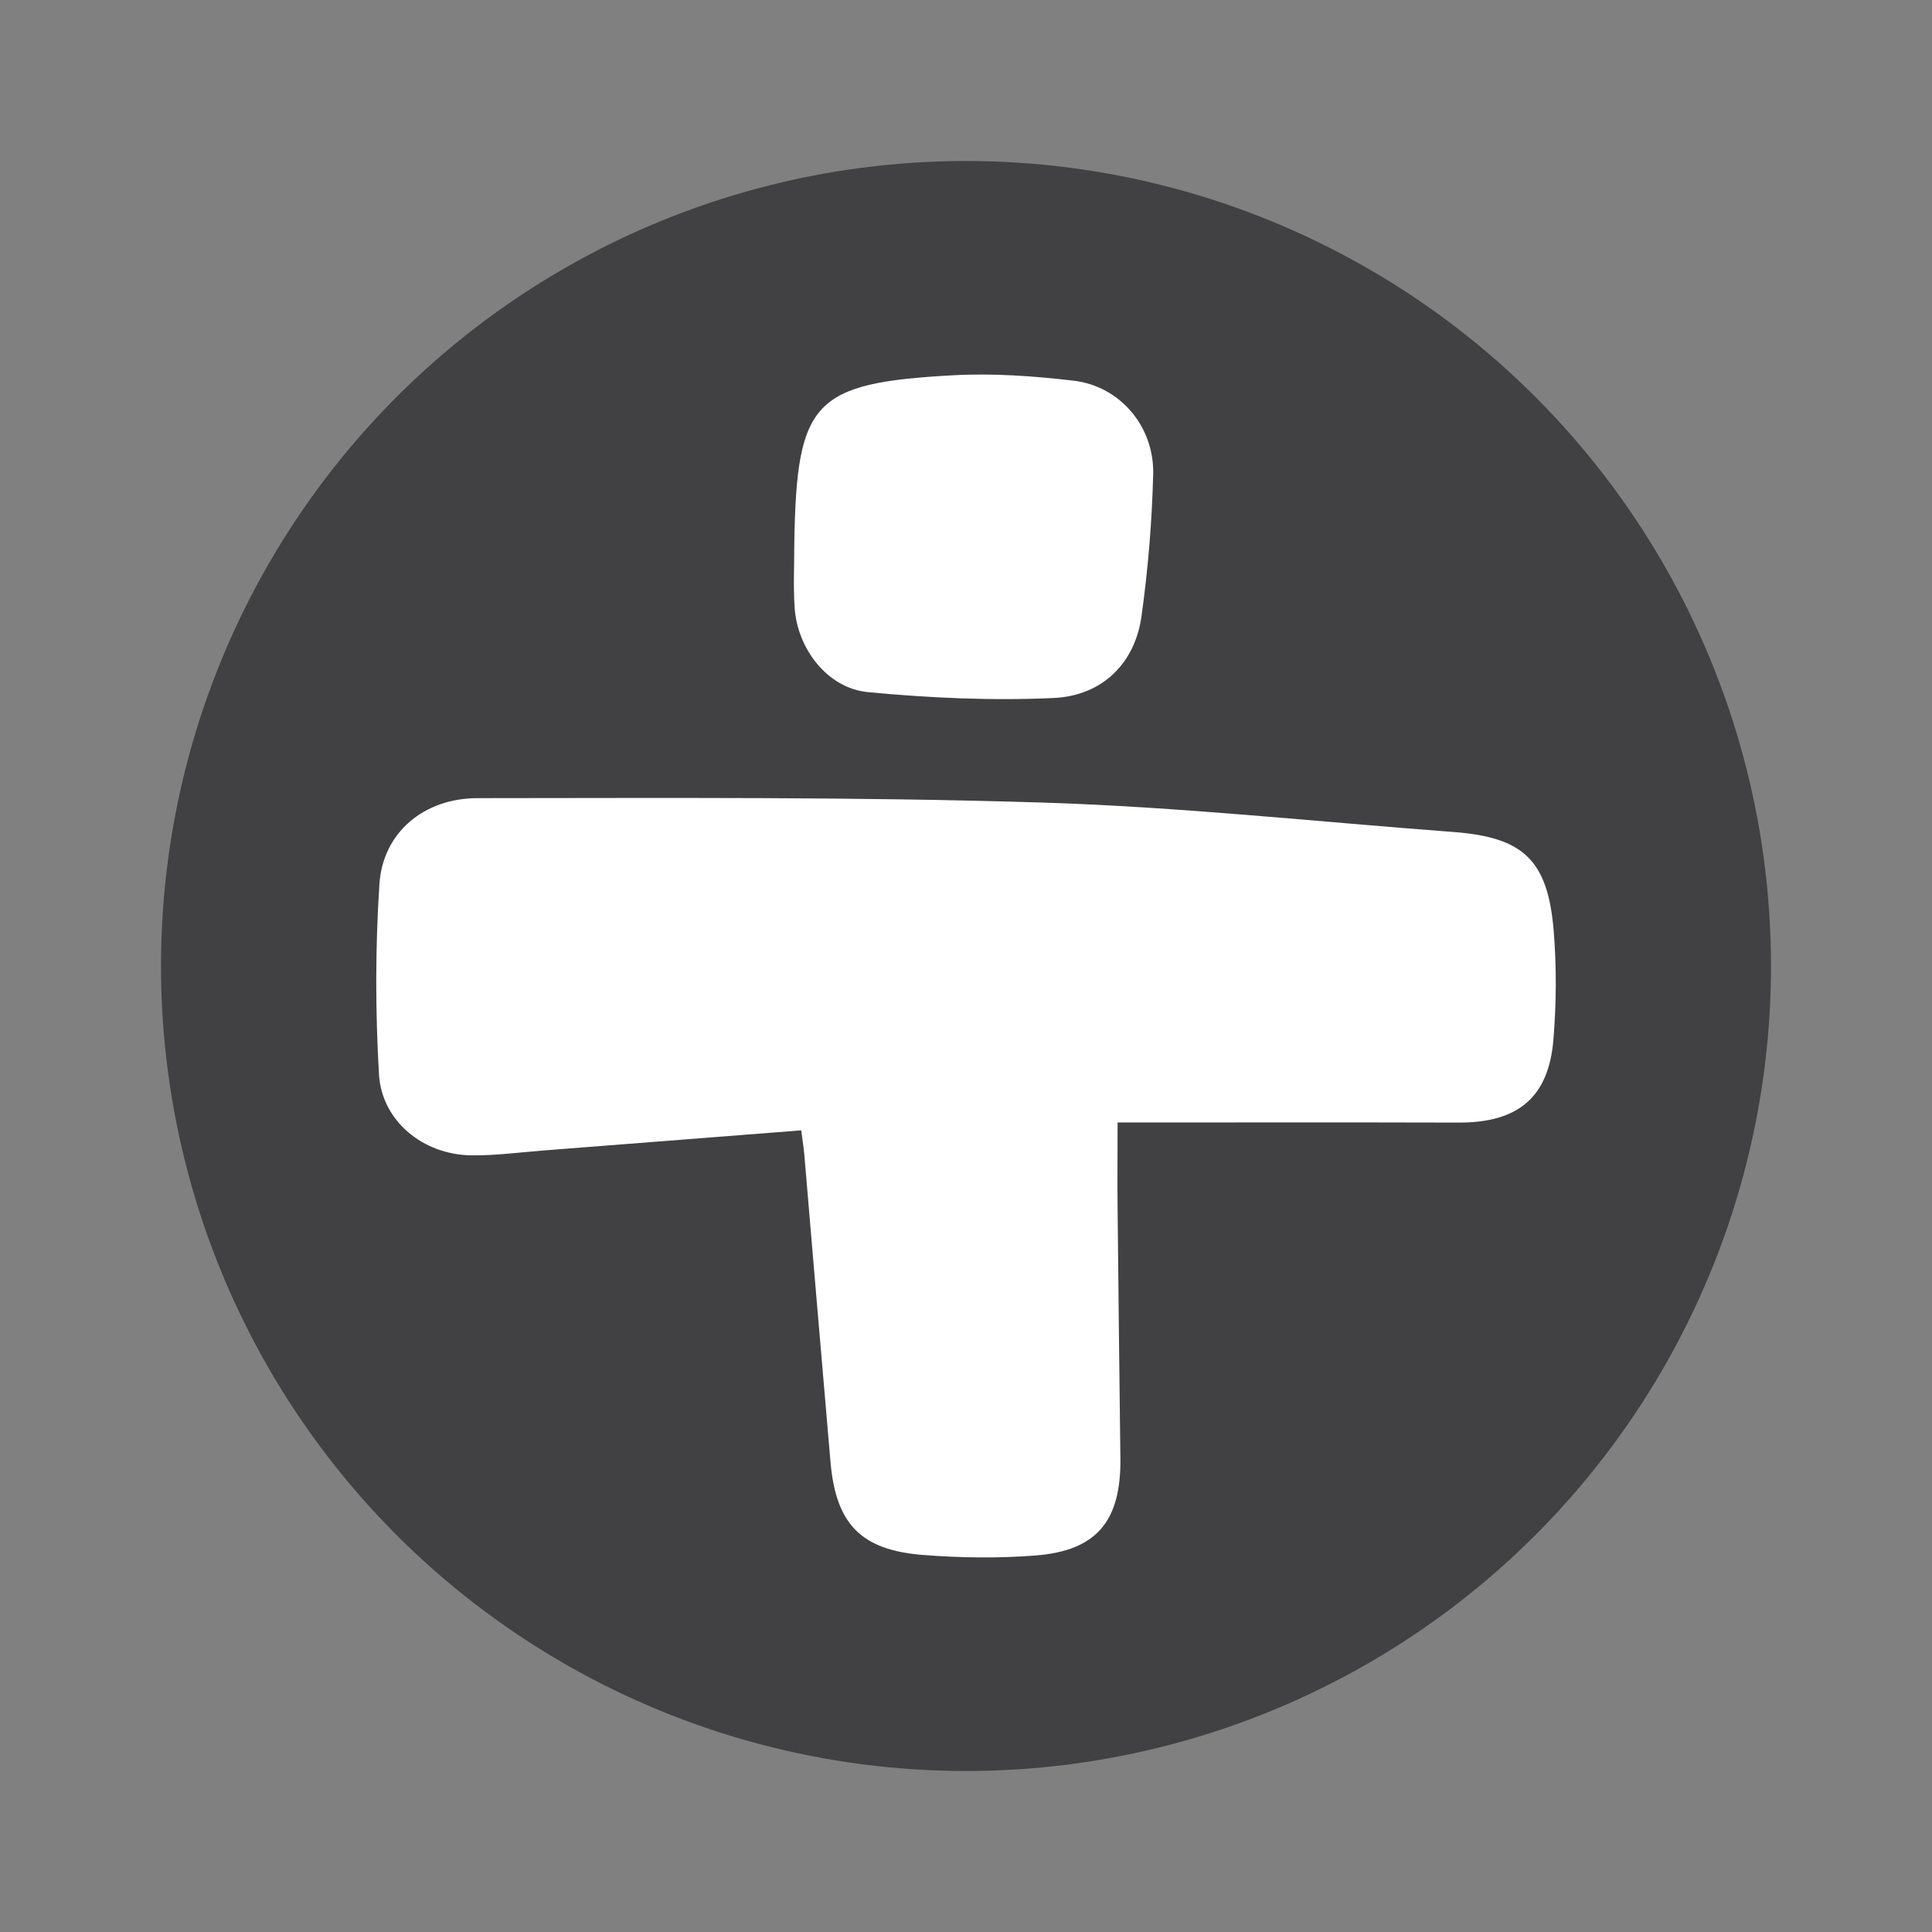 <?xml version="1.0" encoding="utf-8"?>
<!-- Generator: Adobe Illustrator 16.0.3, SVG Export Plug-In . SVG Version: 6.00 Build 0)  -->
<!DOCTYPE svg PUBLIC "-//W3C//DTD SVG 1.1//EN" "http://www.w3.org/Graphics/SVG/1.1/DTD/svg11.dtd">
<svg version="1.1" id="Layer_1" xmlns="http://www.w3.org/2000/svg" xmlns:xlink="http://www.w3.org/1999/xlink" x="0px" y="0px"
	 width="60px" height="60px" viewBox="0 0 60 60" enable-background="new 0 0 60 60" xml:space="preserve">
<rect x="0" y="0" width="60" height="60" fill="#808080" stroke="none"/>
<circle fill="#414042" cx="30" cy="30" r="25"/>
<g>
	<path fill-rule="evenodd" clip-rule="evenodd" fill="#FFFFFF" d="M24.883,35.104c-2.701,0.211-5.332,0.418-7.964,0.622
		c-0.761,0.059-1.524,0.163-2.286,0.154c-1.484-0.018-2.779-1.061-2.863-2.514c-0.115-1.967-0.116-3.952,0.014-5.917
		c0.105-1.582,1.369-2.661,3.047-2.662c5.846-0.003,11.695-0.045,17.537,0.137c4.265,0.134,8.519,0.595,12.777,0.915
		c2.172,0.164,2.929,0.874,3.108,3.089c0.09,1.112,0.081,2.243-0.01,3.355c-0.147,1.804-1.105,2.584-2.938,2.58
		c-3.46-0.01-6.92-0.003-10.597-0.003c0,0.896-0.009,1.818,0.001,2.741c0.024,2.563,0.056,5.128,0.086,7.69
		c0.023,1.943-0.731,2.867-2.634,3.016c-1.156,0.092-2.333,0.074-3.49-0.016c-1.936-0.149-2.711-0.965-2.878-2.88
		c-0.277-3.179-0.542-6.359-0.813-9.539C24.962,35.658,24.926,35.444,24.883,35.104z"/>
	<path fill-rule="evenodd" clip-rule="evenodd" fill="#FFFFFF" d="M24.668,16.843c0.076-4.379,0.583-4.949,4.92-5.188
		c1.247-0.069,2.514,0.022,3.757,0.168c1.436,0.169,2.504,1.421,2.468,2.903c-0.037,1.476-0.159,2.958-0.364,4.42
		c-0.201,1.443-1.208,2.462-2.729,2.531c-1.915,0.088-3.852,0-5.763-0.182c-1.256-0.12-2.197-1.341-2.28-2.635
		C24.634,18.19,24.668,17.515,24.668,16.843z"/>
</g>
</svg>
